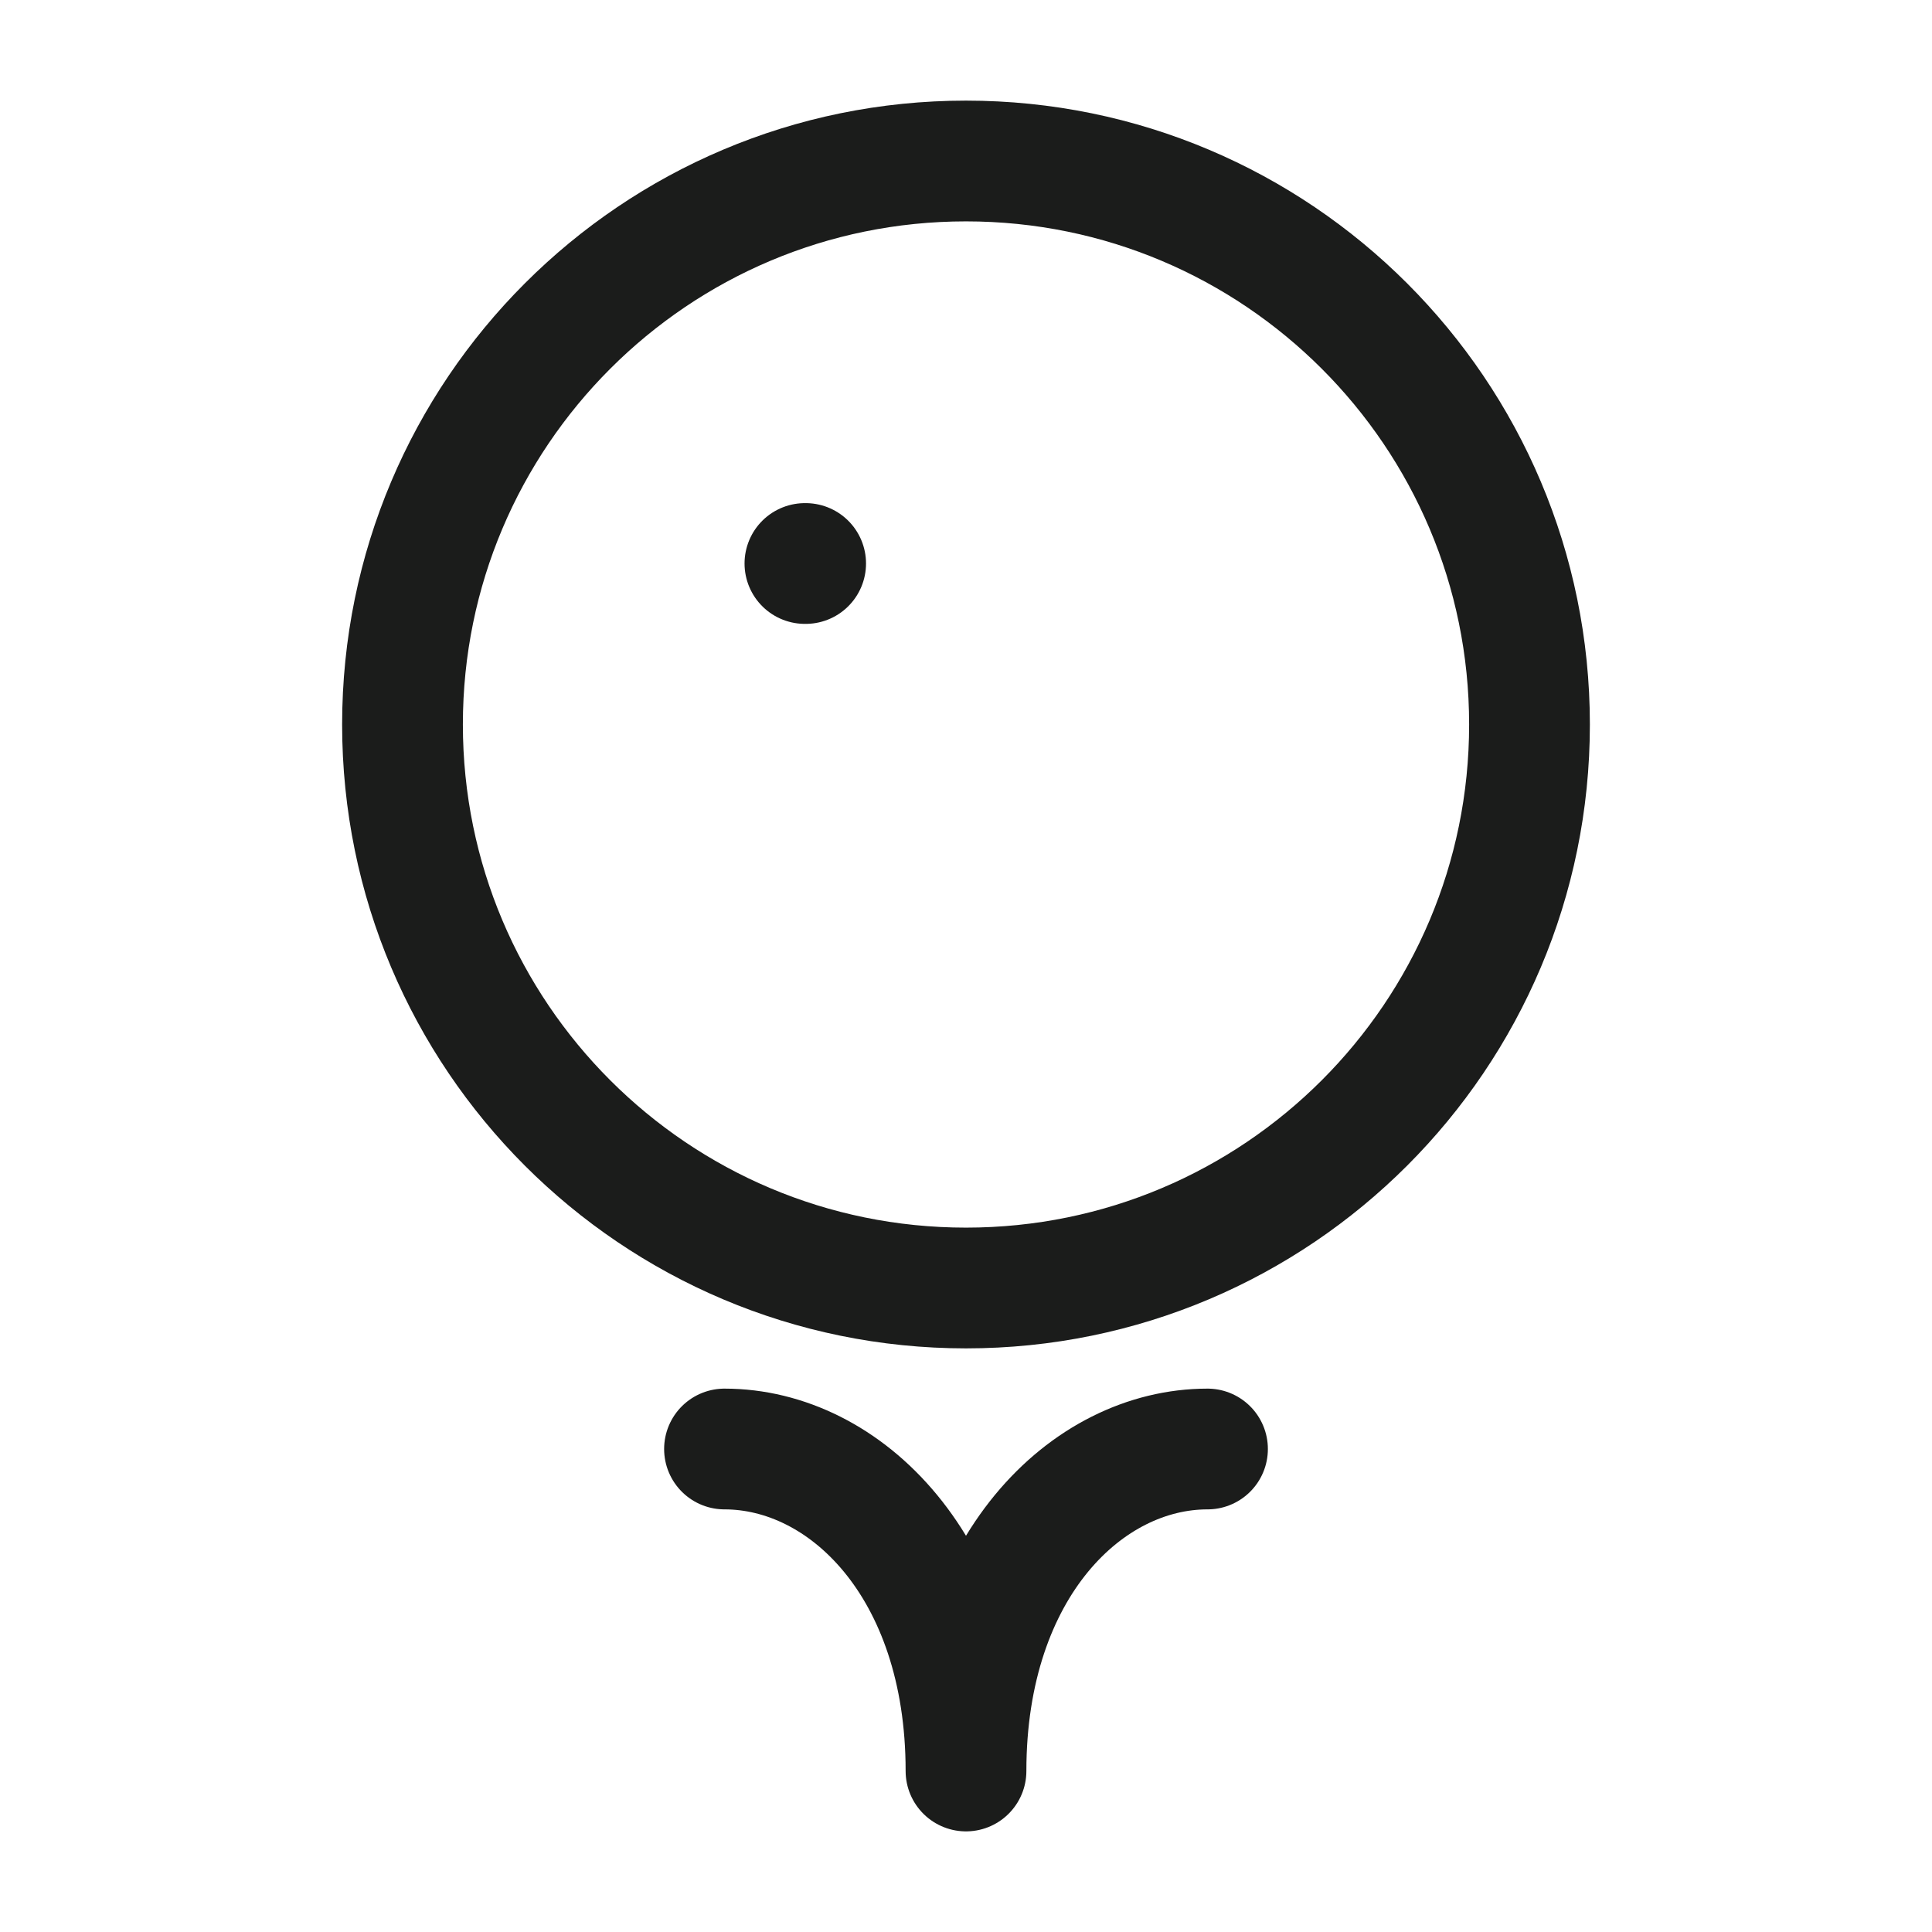 <svg width="24" height="24" viewBox="0 0 24 24" fill="none" xmlns="http://www.w3.org/2000/svg">
<g id="golf-ball">
<path id="Vector" d="M12 16C15.866 16 19 12.866 19 9C19 5.134 15.866 2 12 2C8.134 2 5 5.134 5 9C5 12.866 8.134 16 12 16Z" stroke="#1B1C1B" stroke-width="1.5" stroke-linecap="round" stroke-linejoin="round"/>
<path id="Vector_2" d="M10.008 7H9.999" stroke="#1B1C1B" stroke-width="1.5" stroke-linecap="round" stroke-linejoin="round"/>
<path id="Vector_3" d="M9 18C10.5 18 12 19.462 12 22C12 19.462 13.5 18 15 18" stroke="#1B1C1B" stroke-width="1.5" stroke-linecap="round" stroke-linejoin="round"/>
</g>
</svg>
